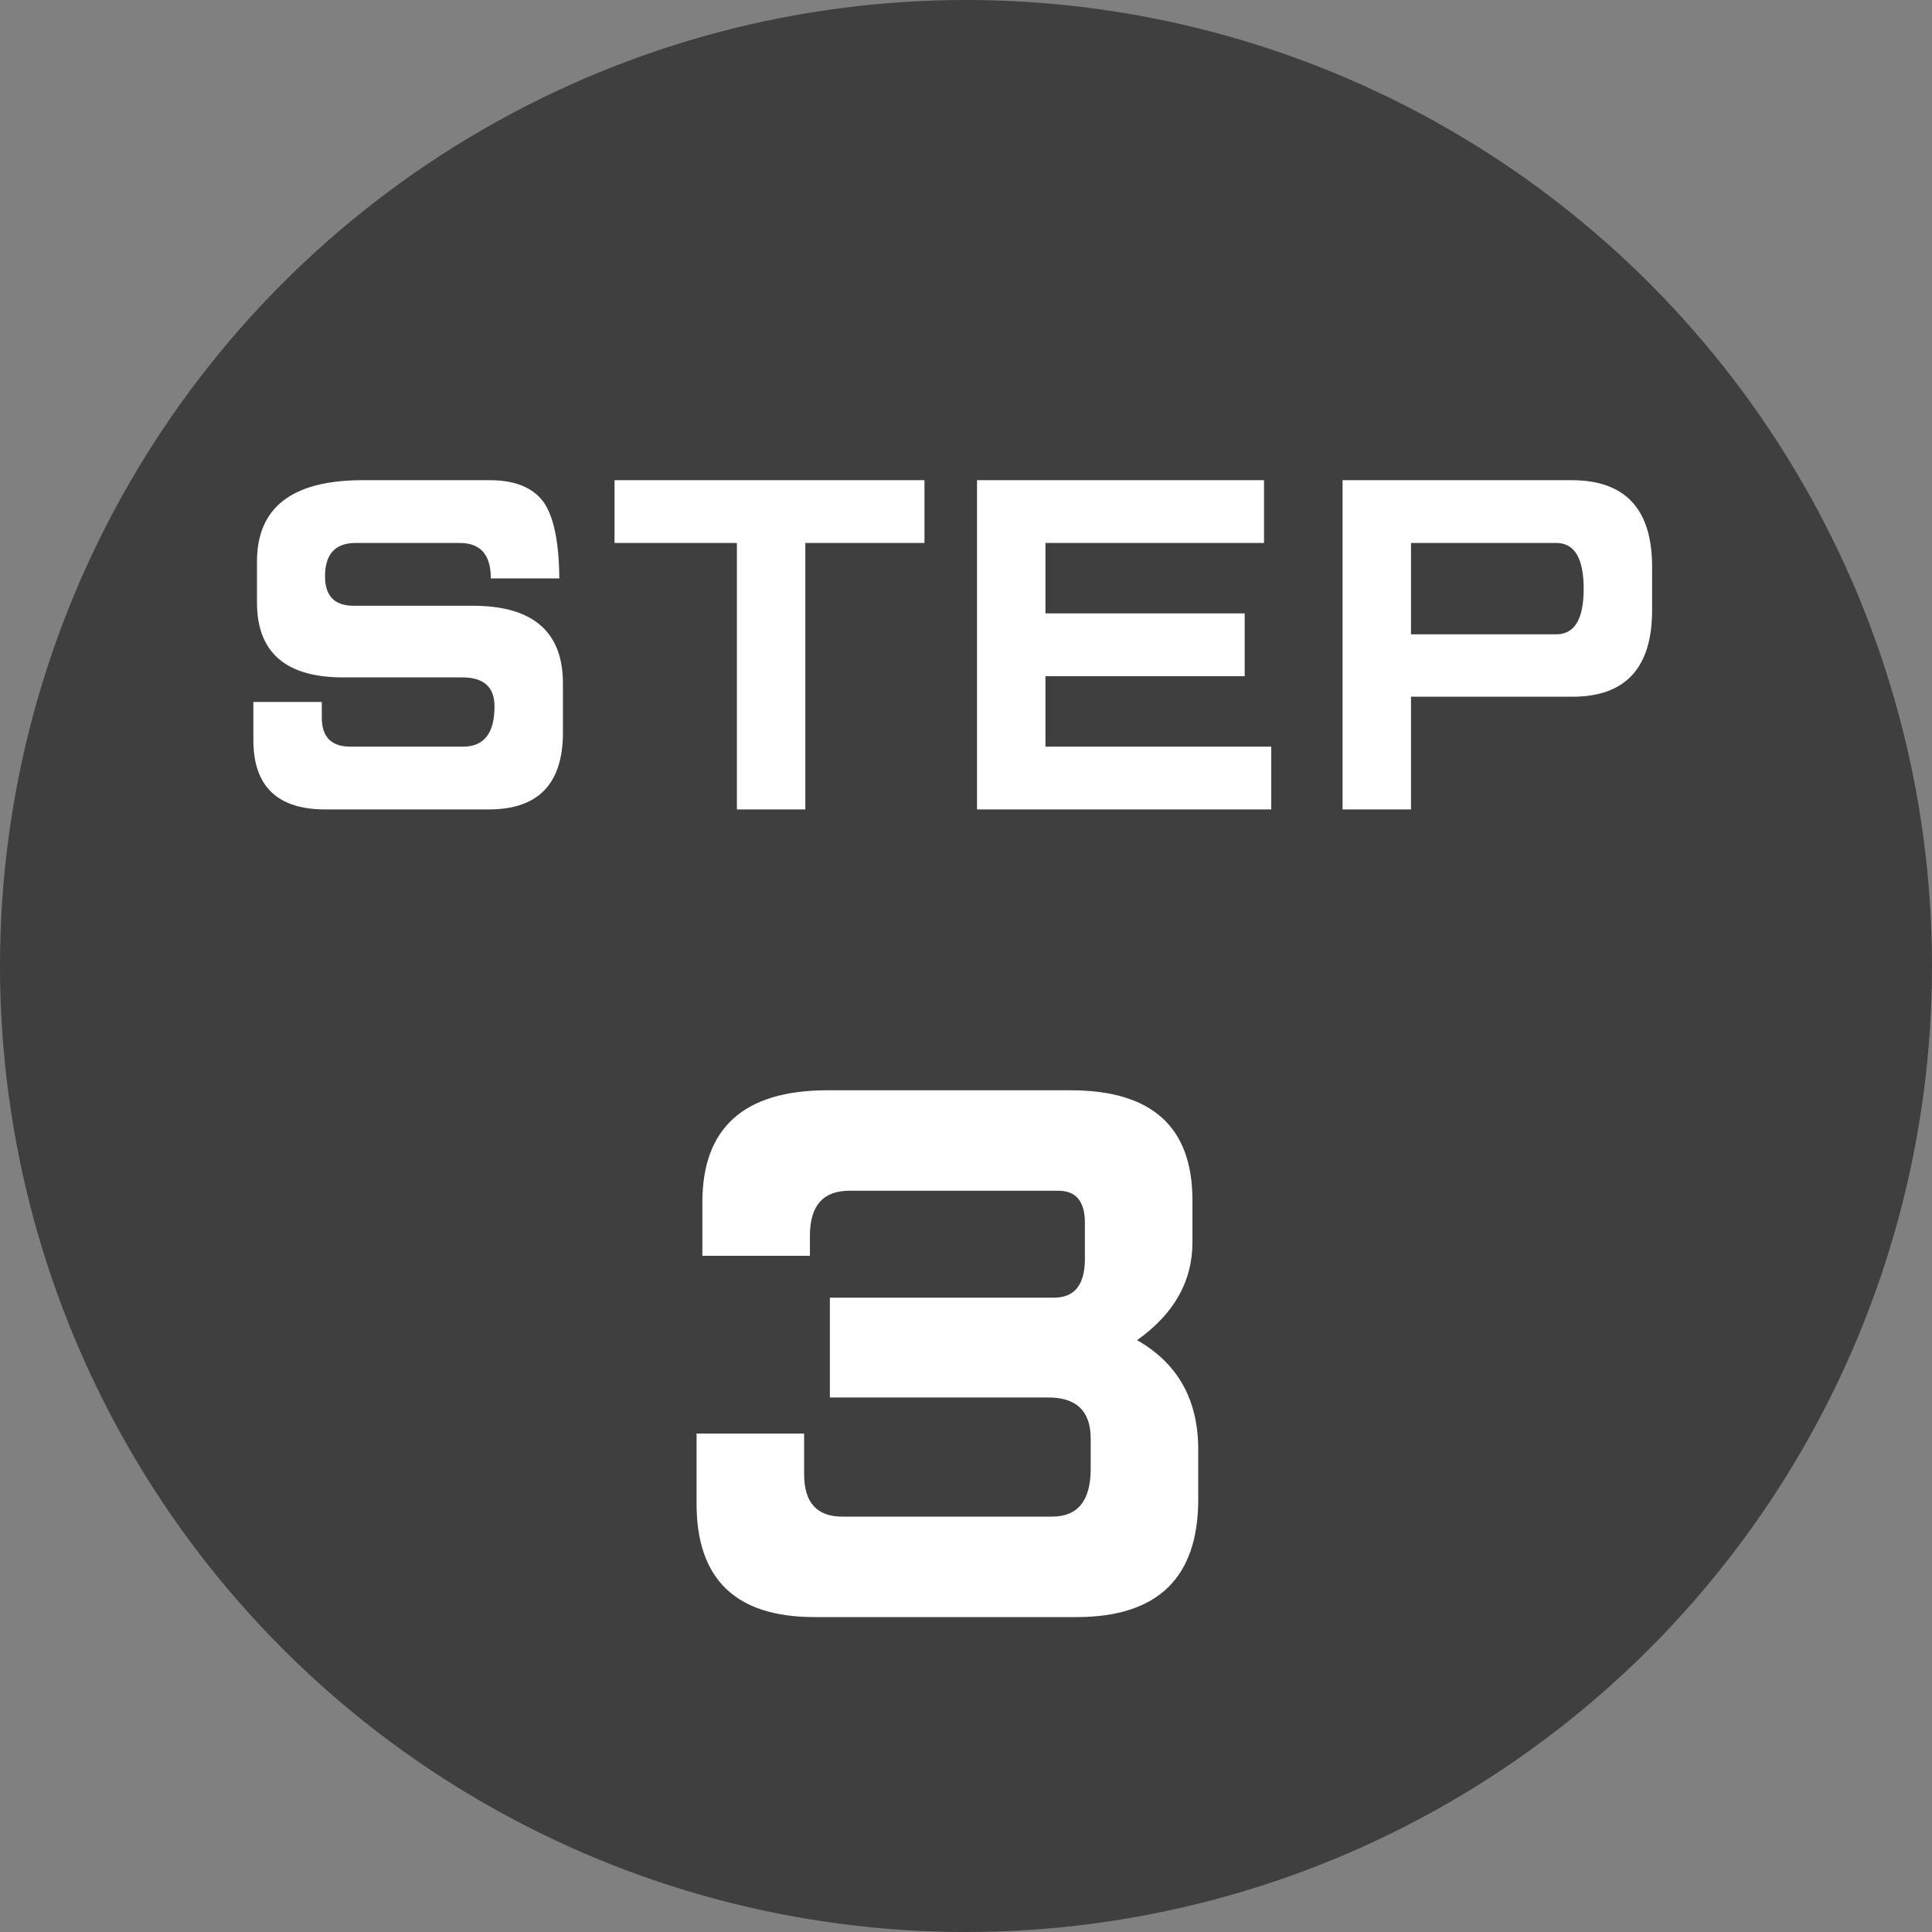 <svg width="48" height="48" viewBox="0 0 48 48" fill="none" xmlns="http://www.w3.org/2000/svg">
<rect x="0" y="0" width="48" height="48" fill="#808080" stroke="none"/>
<circle cx="24" cy="24" r="24" fill="#3F3F3F"/>
<path d="M11.745 15.05C13.239 15.05 13.986 15.693 13.986 16.98C13.986 17.207 13.986 17.397 13.986 17.55C13.986 17.717 13.986 17.933 13.986 18.2C13.986 19.473 13.372 20.11 12.146 20.11C11.319 20.11 10.652 20.11 10.146 20.11C9.639 20.11 8.965 20.11 8.125 20.11C6.899 20.123 6.289 19.543 6.295 18.37C6.295 18.11 6.295 17.8 6.295 17.44H7.995C7.995 17.587 7.995 17.717 7.995 17.83C7.995 18.317 8.239 18.557 8.725 18.55C9.385 18.55 9.859 18.55 10.146 18.55C10.425 18.55 10.879 18.55 11.505 18.55C12.025 18.55 12.286 18.217 12.286 17.55C12.286 17.07 12.019 16.83 11.486 16.83C10.619 16.83 9.632 16.83 8.525 16.83C7.099 16.83 6.385 16.21 6.385 14.97C6.385 14.677 6.385 14.46 6.385 14.32C6.385 14.16 6.385 14.037 6.385 13.95C6.385 12.61 7.252 11.937 8.985 11.93C9.265 11.93 9.652 11.93 10.146 11.93C10.639 11.93 11.312 11.93 12.165 11.93C12.786 11.93 13.229 12.107 13.495 12.46C13.755 12.82 13.889 13.457 13.896 14.37H12.195C12.195 13.777 11.932 13.483 11.405 13.49C10.839 13.49 10.419 13.49 10.146 13.49C9.865 13.49 9.429 13.49 8.835 13.49C8.329 13.49 8.075 13.767 8.075 14.32C8.075 14.8 8.305 15.043 8.765 15.05C9.879 15.05 10.872 15.05 11.745 15.05ZM20.008 11.93H22.968V13.49H20.008V20.11H18.308V13.49H15.268V11.93H18.308H20.008ZM24.274 20.11V18.55V16.8V15.24V13.49V11.93H25.974H31.404V13.49H25.974V15.24H30.924V16.8H25.974V18.55H31.584V20.11H25.974H24.274ZM35.056 13.49V15.76H37.986C38.159 15.76 38.386 15.76 38.666 15.76C39.119 15.76 39.346 15.383 39.346 14.63C39.346 13.87 39.119 13.49 38.666 13.49C38.399 13.49 38.172 13.49 37.986 13.49H35.056ZM35.056 20.11H33.356V17.31V15.76V13.49V11.93H35.056H37.986C38.399 11.93 38.752 11.93 39.046 11.93C40.379 11.93 41.046 12.647 41.046 14.08C41.046 14.26 41.046 14.443 41.046 14.63C41.046 14.797 41.046 14.973 41.046 15.16C41.046 16.6 40.379 17.317 39.046 17.31C38.739 17.31 38.386 17.31 37.986 17.31H35.056V20.11ZM20.234 40.176C18.282 40.176 17.306 39.237 17.306 37.36C17.306 36.475 17.306 35.893 17.306 35.616H19.978C19.978 35.723 19.978 36.059 19.978 36.624C19.978 37.339 20.304 37.691 20.954 37.68C22.202 37.68 23.066 37.68 23.546 37.68C24.016 37.68 24.88 37.68 26.138 37.68C26.768 37.68 27.088 37.296 27.098 36.528C27.098 36.304 27.098 36.133 27.098 36.016C27.098 35.92 27.098 35.829 27.098 35.744C27.098 35.051 26.736 34.709 26.01 34.72C25.242 34.72 24.624 34.72 24.154 34.72C23.952 34.72 23.749 34.72 23.546 34.72H20.618V32.24H23.546C24.4 32.24 25.28 32.24 26.186 32.24C26.688 32.24 26.944 31.931 26.954 31.312C26.954 31.152 26.954 31.003 26.954 30.864C26.954 30.683 26.954 30.523 26.954 30.384C26.954 29.851 26.736 29.584 26.298 29.584C24.922 29.584 24.005 29.584 23.546 29.584C23.088 29.584 22.272 29.584 21.098 29.584C20.448 29.584 20.122 29.957 20.122 30.704C20.122 30.864 20.122 31.029 20.122 31.2H17.45C17.45 30.923 17.45 30.48 17.45 29.872C17.45 28.027 18.474 27.099 20.522 27.088C21.728 27.088 22.736 27.088 23.546 27.088C24.368 27.088 25.386 27.088 26.602 27.088C28.608 27.088 29.616 27.989 29.626 29.792C29.626 30.24 29.626 30.597 29.626 30.864C29.626 31.835 29.168 32.645 28.25 33.296C29.264 33.872 29.77 34.779 29.77 36.016C29.77 36.304 29.77 36.715 29.77 37.248C29.77 39.2 28.762 40.176 26.746 40.176C25.434 40.176 24.368 40.176 23.546 40.176C22.704 40.176 21.6 40.176 20.234 40.176Z" fill="white"/>
</svg>
